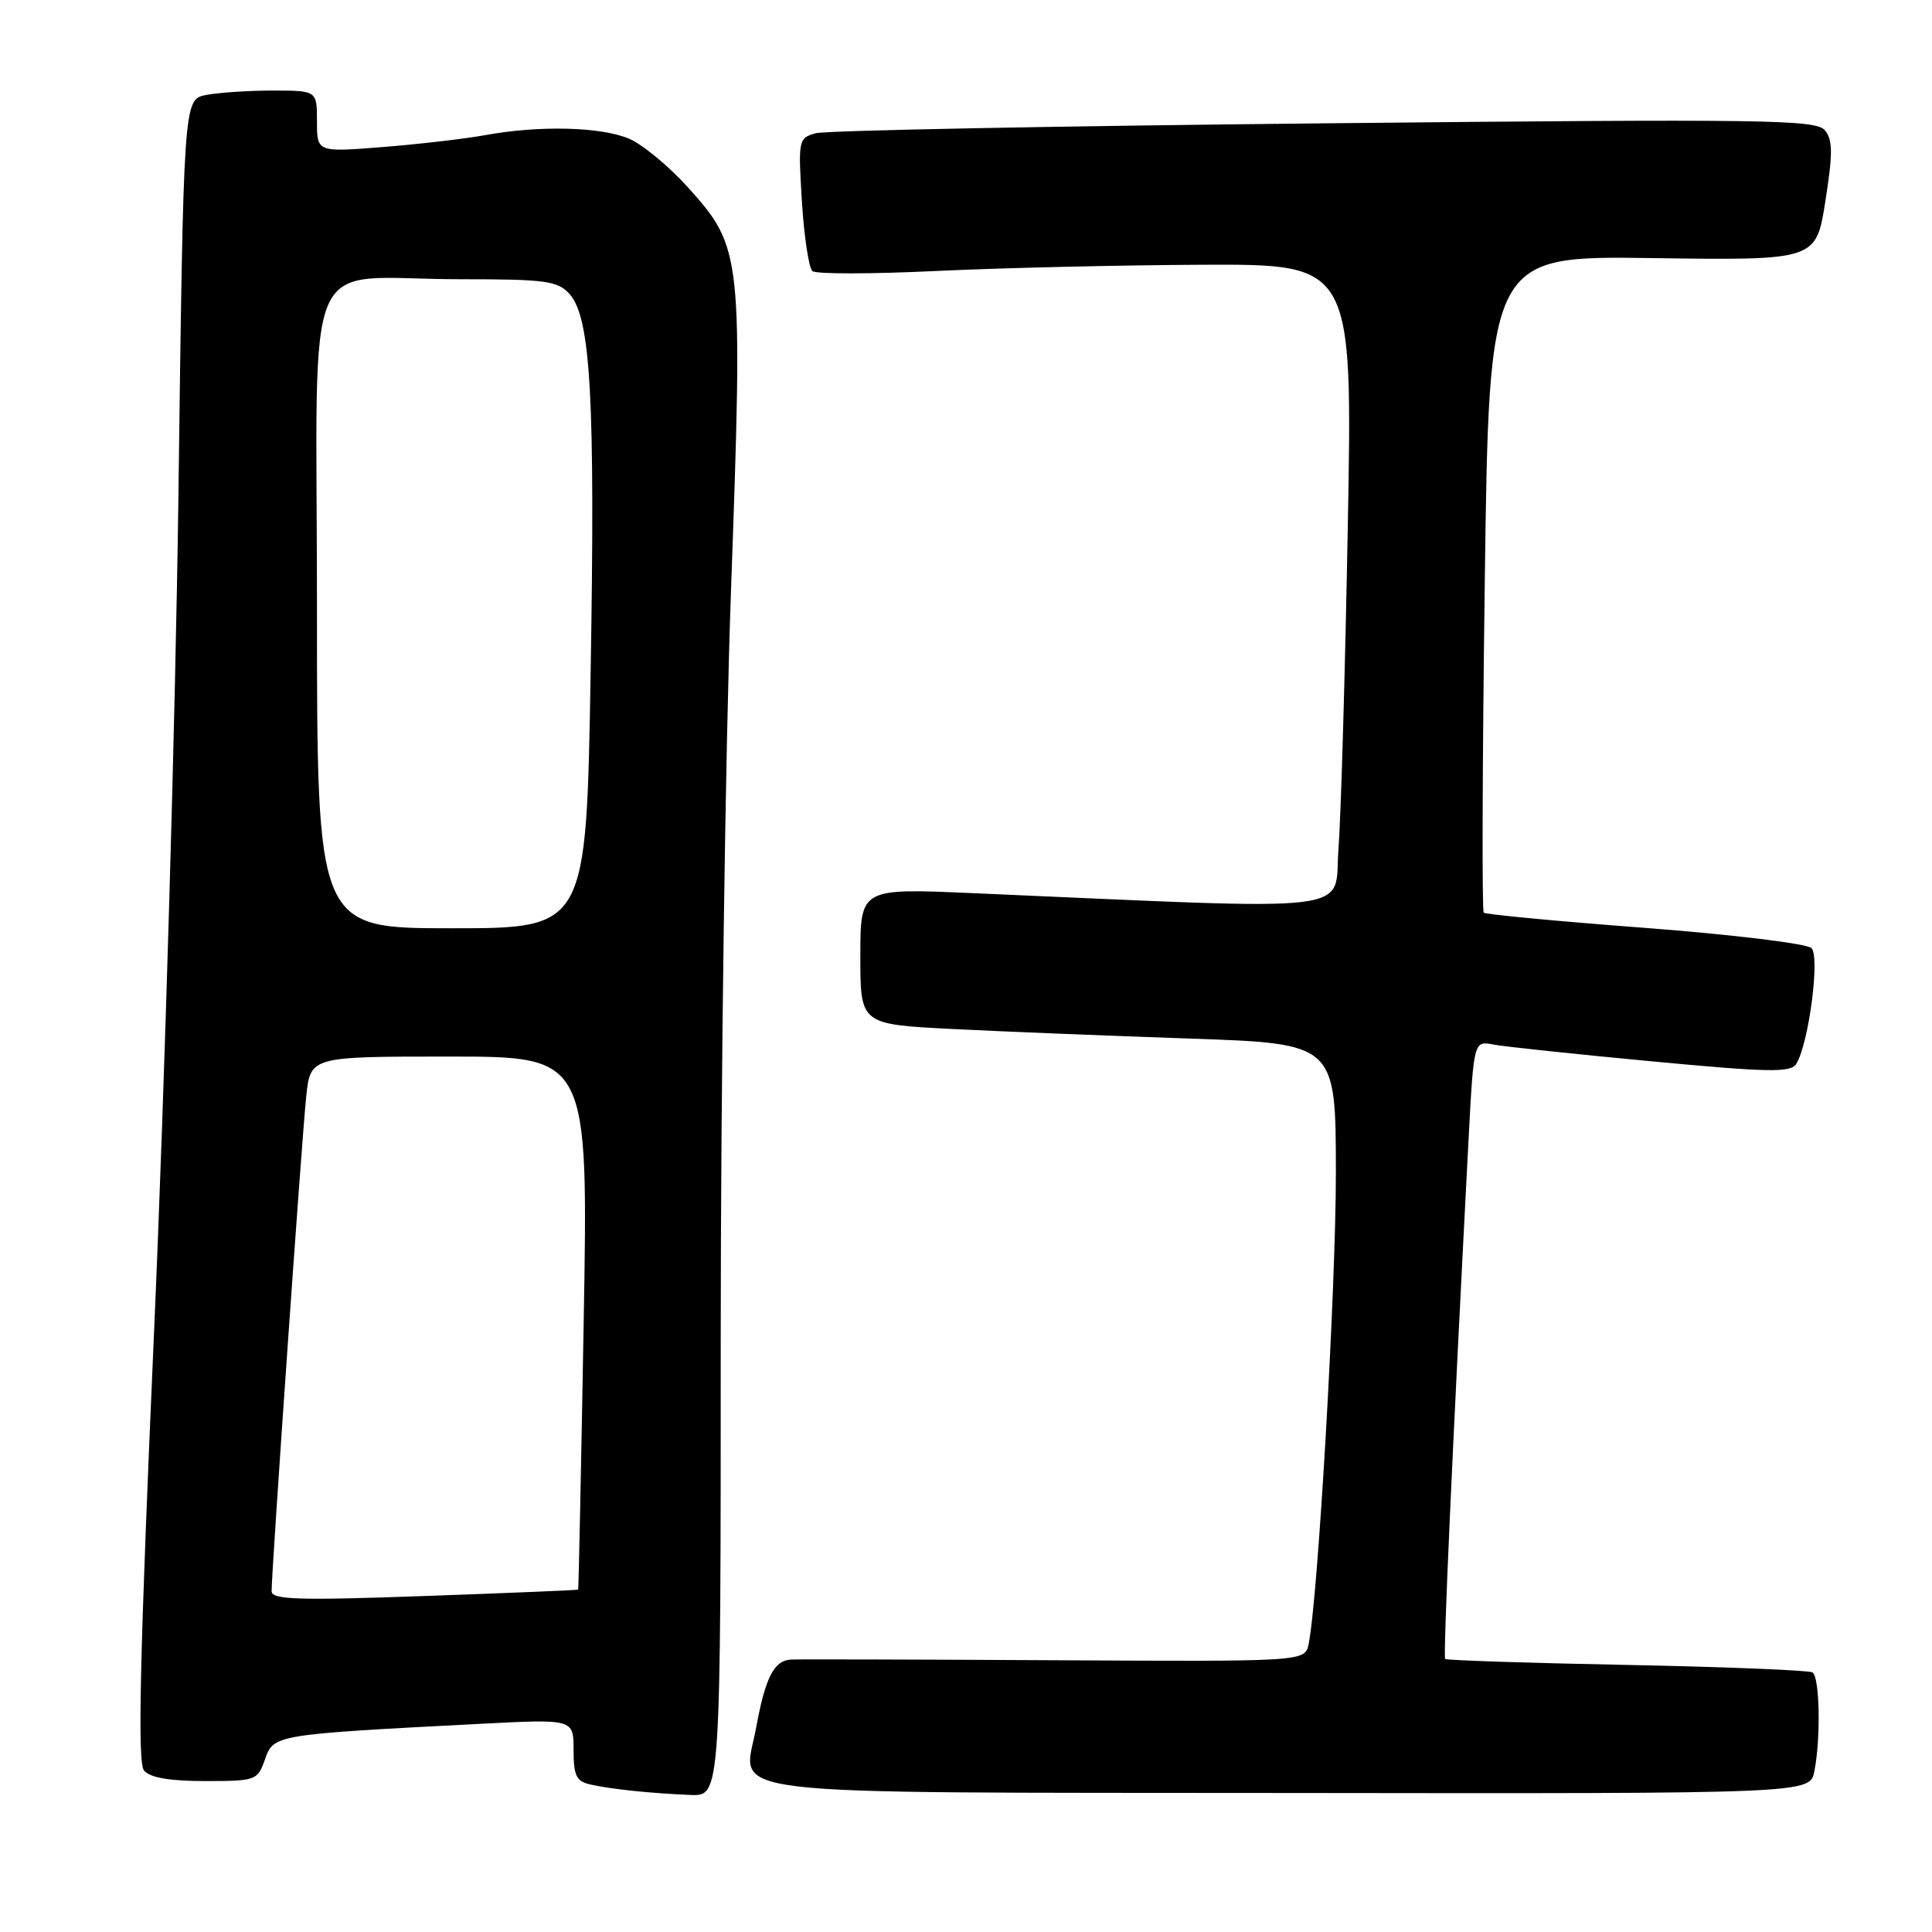 <?xml version="1.0" encoding="UTF-8" standalone="no"?>
<!DOCTYPE svg PUBLIC "-//W3C//DTD SVG 1.1//EN" "http://www.w3.org/Graphics/SVG/1.1/DTD/svg11.dtd" >
<svg xmlns="http://www.w3.org/2000/svg" xmlns:xlink="http://www.w3.org/1999/xlink" version="1.1" viewBox="0 0 256 256">
 <g >
 <path fill="currentColor"
d=" M 95.50 177.25 C 95.50 143.84 96.11 99.31 96.86 78.30 C 98.45 33.70 98.36 32.84 91.18 24.85 C 88.64 22.03 85.10 19.10 83.31 18.36 C 79.58 16.80 71.47 16.60 64.39 17.89 C 61.70 18.38 55.56 19.10 50.75 19.48 C 42.00 20.18 42.00 20.18 42.00 16.09 C 42.00 12.00 42.00 12.00 36.12 12.00 C 32.89 12.00 28.92 12.27 27.28 12.59 C 24.32 13.19 24.32 13.19 23.64 65.84 C 23.26 94.80 21.82 144.31 20.44 175.85 C 18.52 219.54 18.20 233.54 19.08 234.60 C 19.87 235.55 22.46 236.00 27.17 236.00 C 33.92 236.00 34.13 235.92 35.12 233.10 C 36.25 229.85 36.42 229.82 63.75 228.41 C 76.00 227.78 76.00 227.78 76.00 231.87 C 76.00 235.30 76.36 236.04 78.25 236.46 C 81.07 237.09 86.31 237.63 91.50 237.84 C 95.50 238.00 95.50 238.00 95.50 177.25 Z  M 240.41 234.71 C 241.28 230.35 241.13 222.20 240.16 221.60 C 239.70 221.32 228.63 220.87 215.57 220.61 C 202.50 220.36 191.67 220.00 191.49 219.82 C 191.21 219.54 192.42 192.51 194.58 151.20 C 195.28 137.90 195.28 137.90 197.89 138.41 C 199.32 138.68 208.75 139.68 218.83 140.63 C 234.34 142.09 237.29 142.15 238.01 140.98 C 239.67 138.29 241.18 126.78 240.03 125.63 C 239.43 125.03 229.51 123.83 217.99 122.95 C 206.46 122.08 196.84 121.17 196.60 120.93 C 196.36 120.69 196.42 101.01 196.74 77.20 C 197.31 33.89 197.31 33.89 218.98 34.20 C 240.64 34.50 240.64 34.50 241.87 26.66 C 242.87 20.30 242.86 18.53 241.80 17.26 C 240.63 15.84 233.93 15.75 175.50 16.34 C 139.75 16.70 109.43 17.29 108.12 17.65 C 105.79 18.29 105.75 18.50 106.26 26.75 C 106.55 31.39 107.18 35.52 107.65 35.92 C 108.12 36.33 115.47 36.32 124.00 35.91 C 132.53 35.50 148.44 35.13 159.37 35.08 C 179.23 35.00 179.23 35.00 178.59 69.75 C 178.24 88.86 177.69 108.05 177.36 112.40 C 176.70 121.17 181.25 120.62 128.75 118.34 C 114.00 117.70 114.00 117.70 114.00 126.72 C 114.00 135.73 114.00 135.73 126.25 136.35 C 132.99 136.69 147.16 137.26 157.75 137.62 C 177.00 138.28 177.00 138.28 177.01 155.39 C 177.02 170.69 174.64 211.82 173.40 217.84 C 172.92 220.17 172.92 220.17 139.71 219.99 C 121.44 219.89 105.73 219.85 104.79 219.90 C 102.56 220.03 101.40 222.31 100.20 228.89 C 98.51 238.21 92.62 237.49 171.16 237.58 C 239.82 237.67 239.82 237.67 240.41 234.71 Z  M 35.99 210.85 C 35.98 208.21 40.02 150.42 40.58 145.25 C 41.14 140.00 41.14 140.00 59.55 140.00 C 77.96 140.00 77.96 140.00 77.34 175.25 C 77.00 194.64 76.67 210.56 76.61 210.63 C 76.55 210.70 67.39 211.09 56.25 211.48 C 39.54 212.08 36.00 211.97 35.99 210.85 Z  M 42.00 80.62 C 42.00 31.54 39.62 37.00 60.97 37.00 C 72.31 37.00 73.88 37.21 75.46 38.95 C 78.28 42.07 78.88 52.79 78.26 89.25 C 77.69 123.00 77.69 123.00 59.84 123.00 C 42.00 123.00 42.00 123.00 42.00 80.62 Z "/>
</g>
</svg>